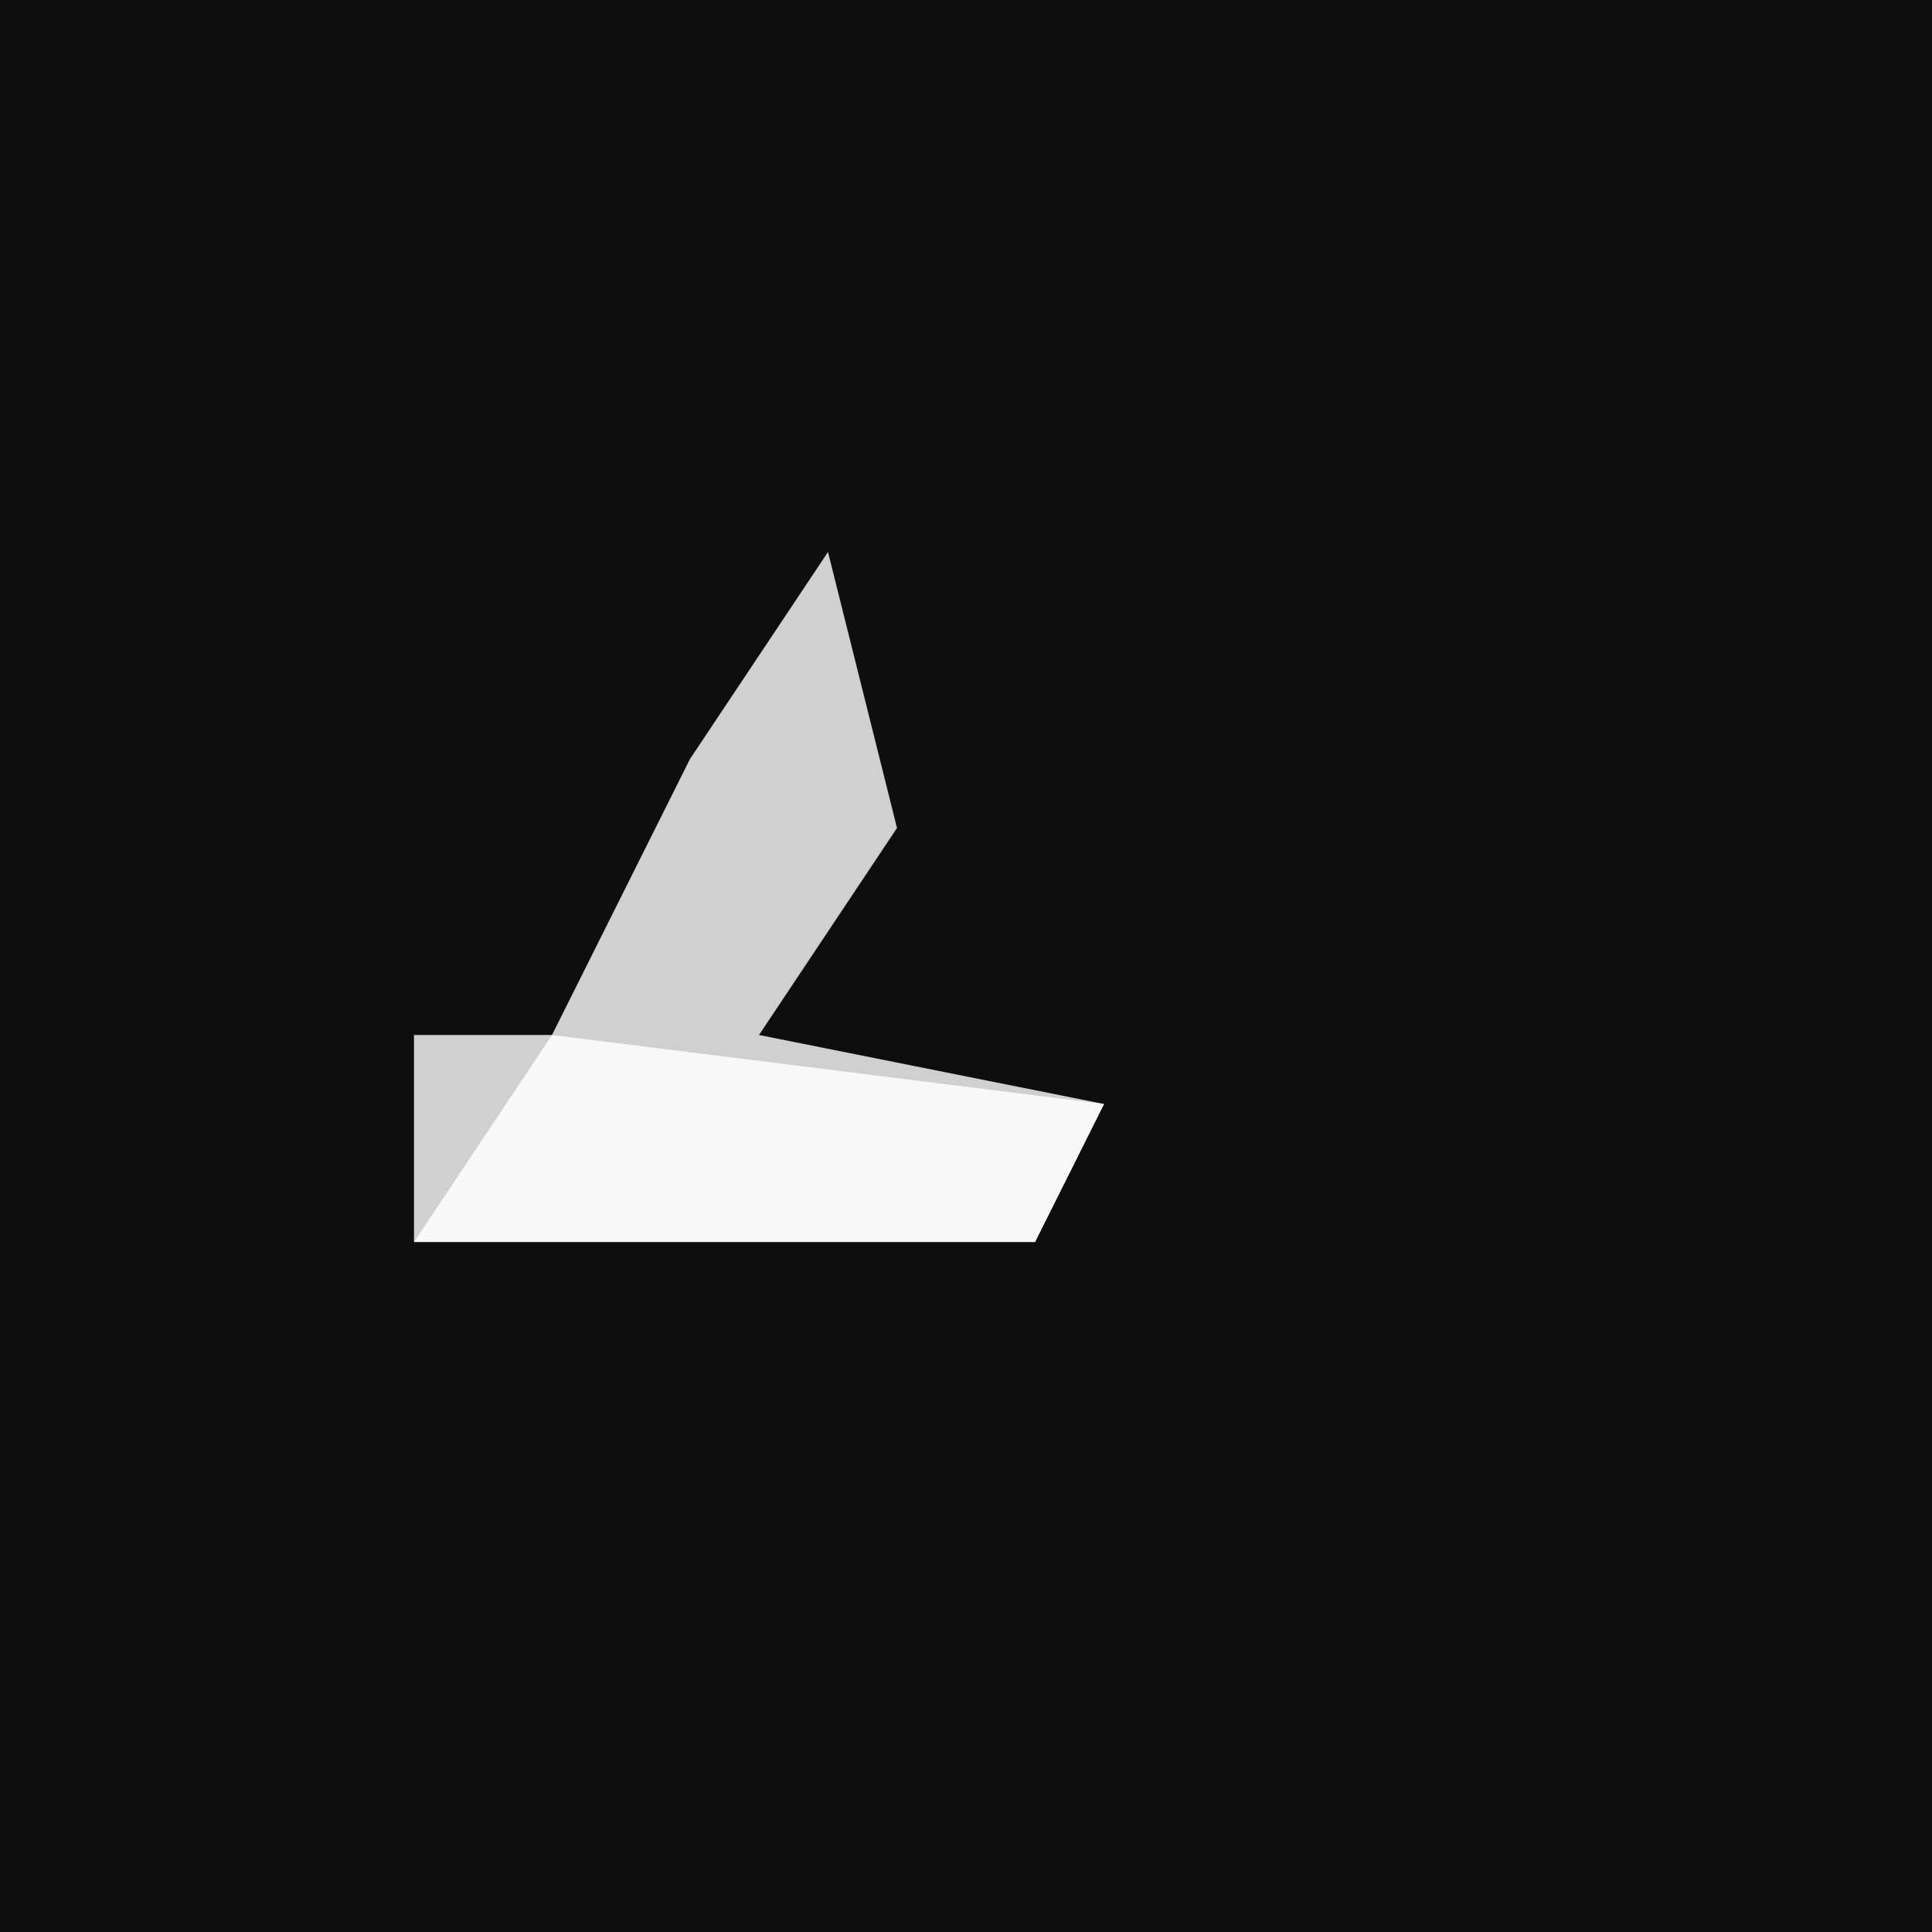 <?xml version="1.0" encoding="UTF-8"?>
<svg version="1.1" xmlns="http://www.w3.org/2000/svg" width="28" height="28">
<path d="M0,0 L28,0 L28,28 L0,28 Z " fill="#0E0E0E" transform="translate(0,0)"/>
<path d="M0,0 L1,4 L-1,7 L4,8 L3,10 L-6,10 L-6,7 L-4,7 L-2,3 Z " fill="#D0D0D0" transform="translate(12,8)"/>
<path d="M0,0 L8,1 L7,3 L-2,3 Z " fill="#F8F8F8" transform="translate(8,15)"/>
</svg>
